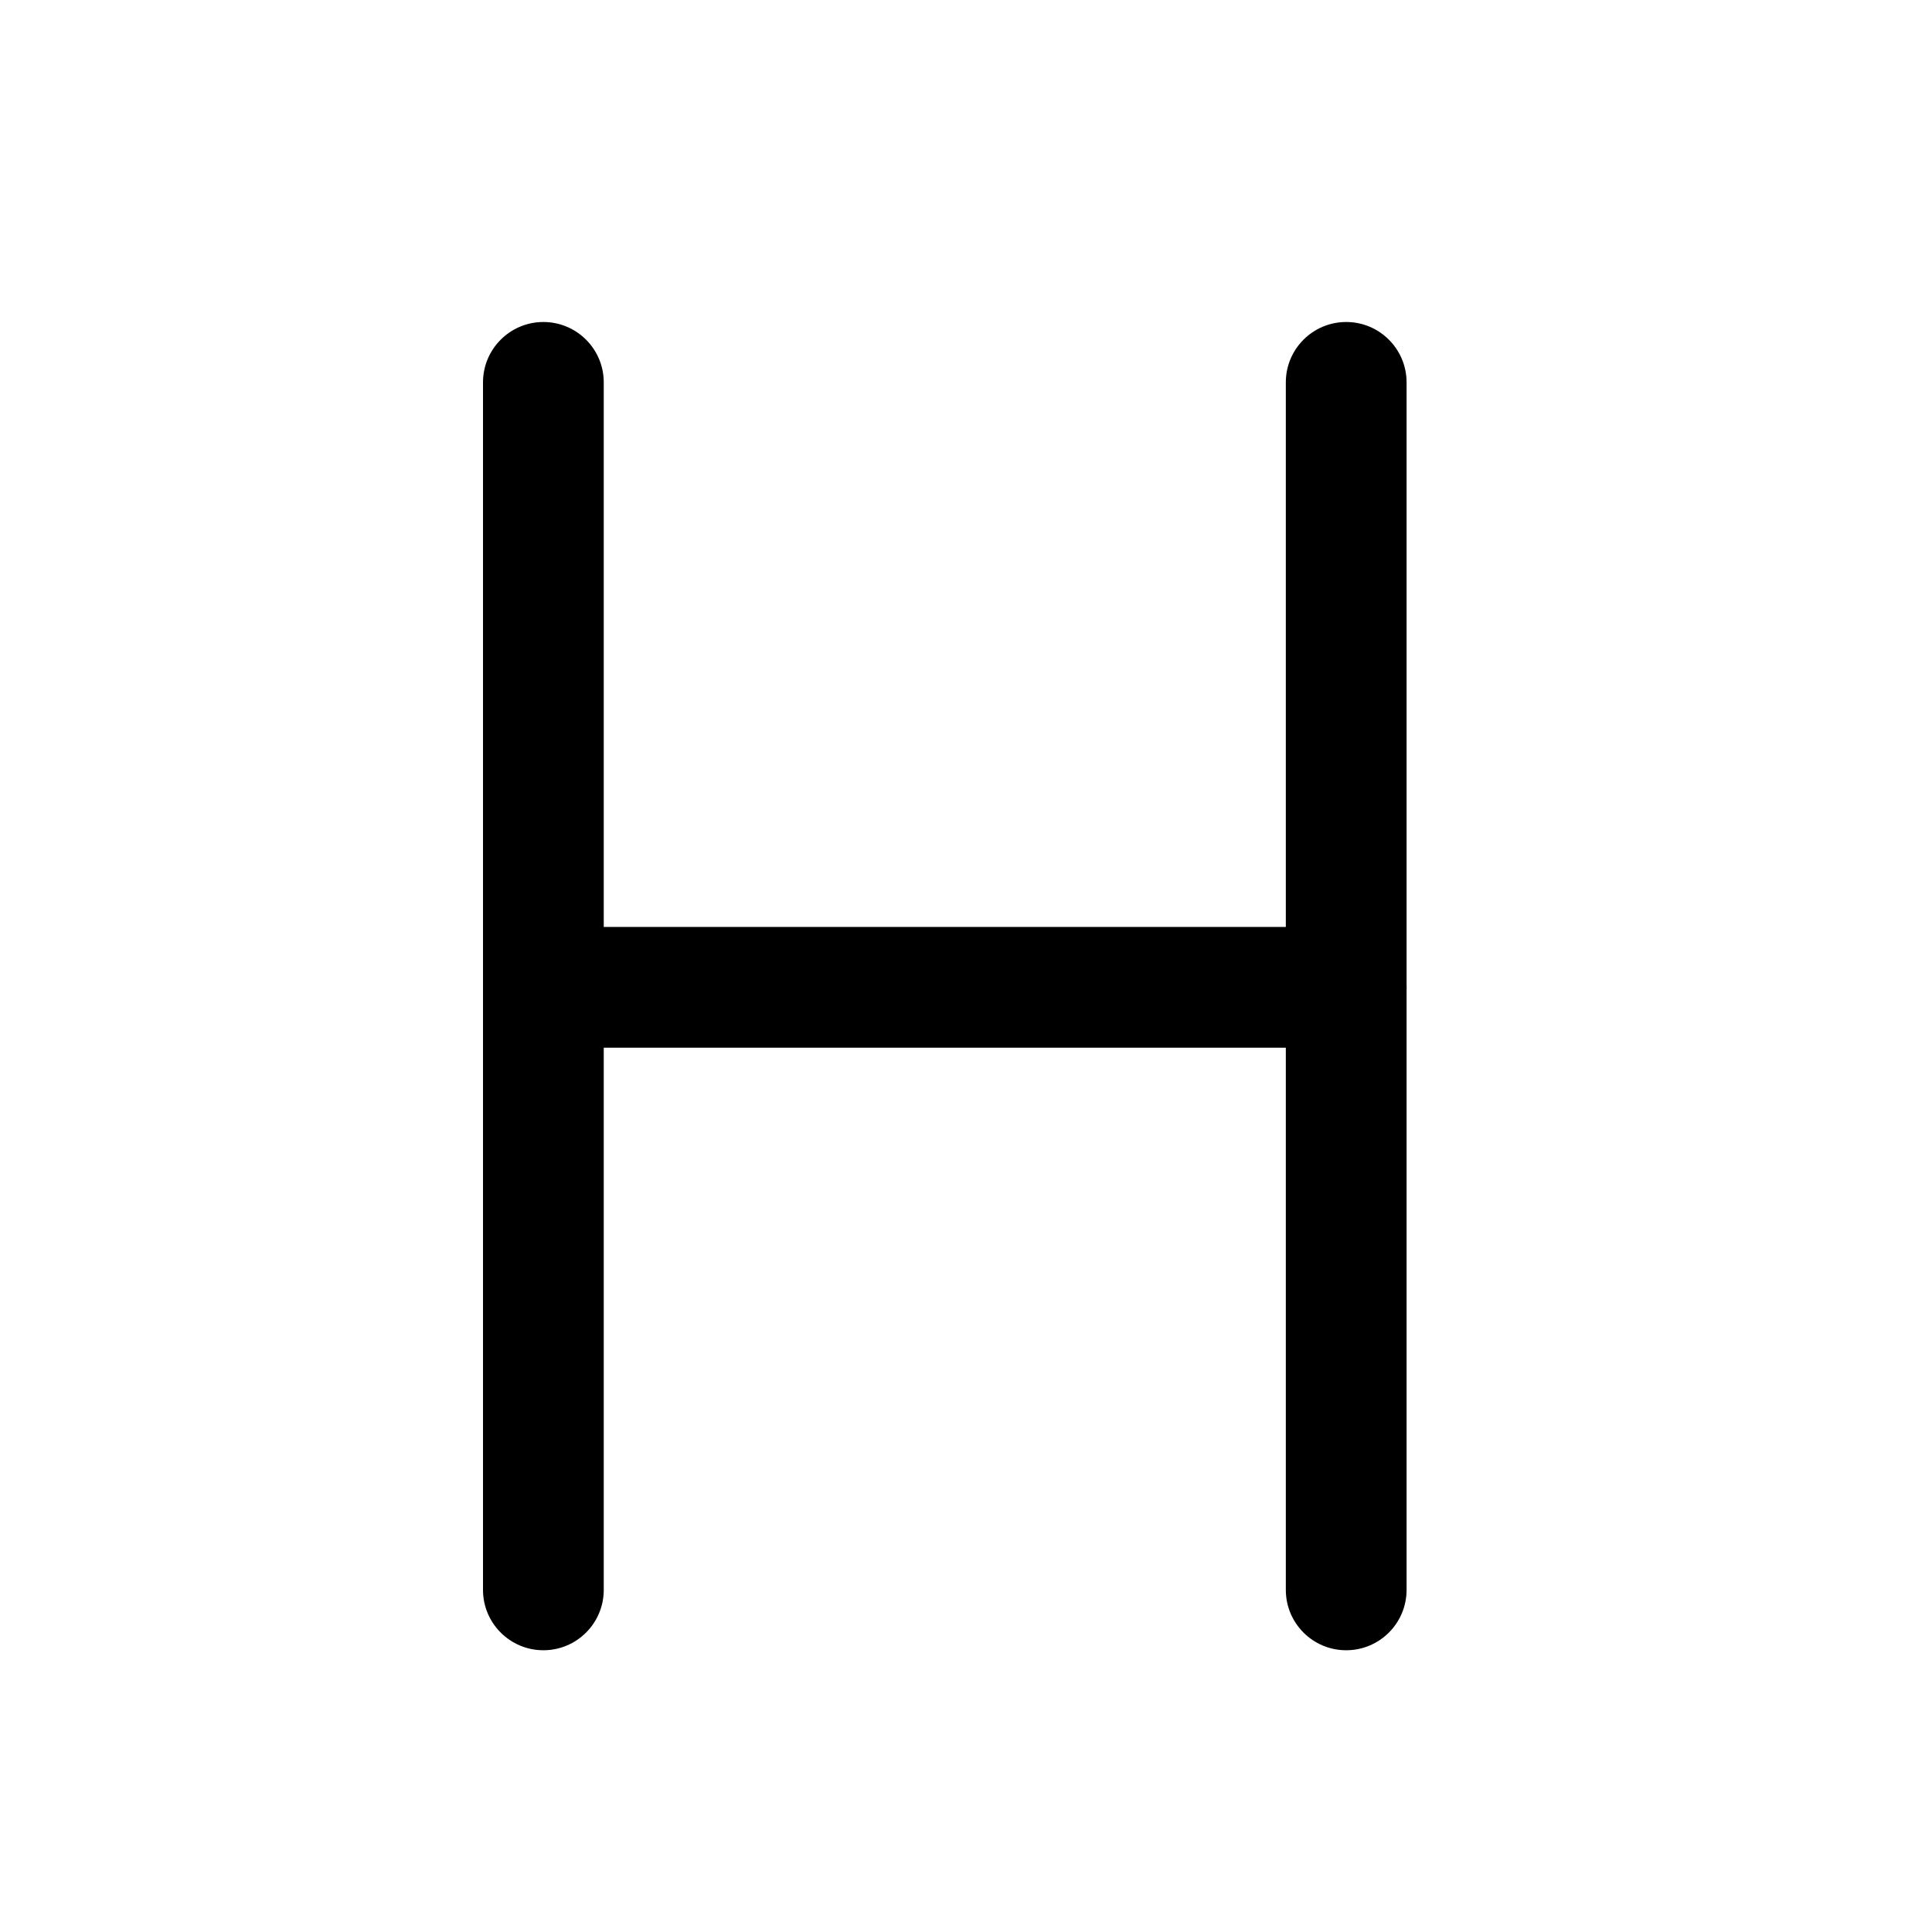 <svg width="24" height="24" viewBox="0 0 24 24" fill="none" xmlns="http://www.w3.org/2000/svg">
<path d="M6.75 4C6.336 4 6 4.336 6 4.75V19.75C6 20.164 6.336 20.5 6.75 20.5C7.164 20.5 7.5 20.164 7.5 19.75V4.75C7.5 4.336 7.164 4 6.75 4Z" fill="black"/>
<path d="M6 12.265C6 12.679 6.336 13.015 6.75 13.015H16.723C17.137 13.015 17.473 12.679 17.473 12.265C17.473 11.85 17.137 11.515 16.723 11.515H6.75C6.336 11.515 6 11.85 6 12.265Z" fill="black"/>
<path d="M16.723 4C16.308 4 15.973 4.336 15.973 4.75V19.75C15.973 20.164 16.308 20.5 16.723 20.5C17.137 20.5 17.473 20.164 17.473 19.75V4.75C17.473 4.336 17.137 4 16.723 4Z" fill="black"/>
</svg>
